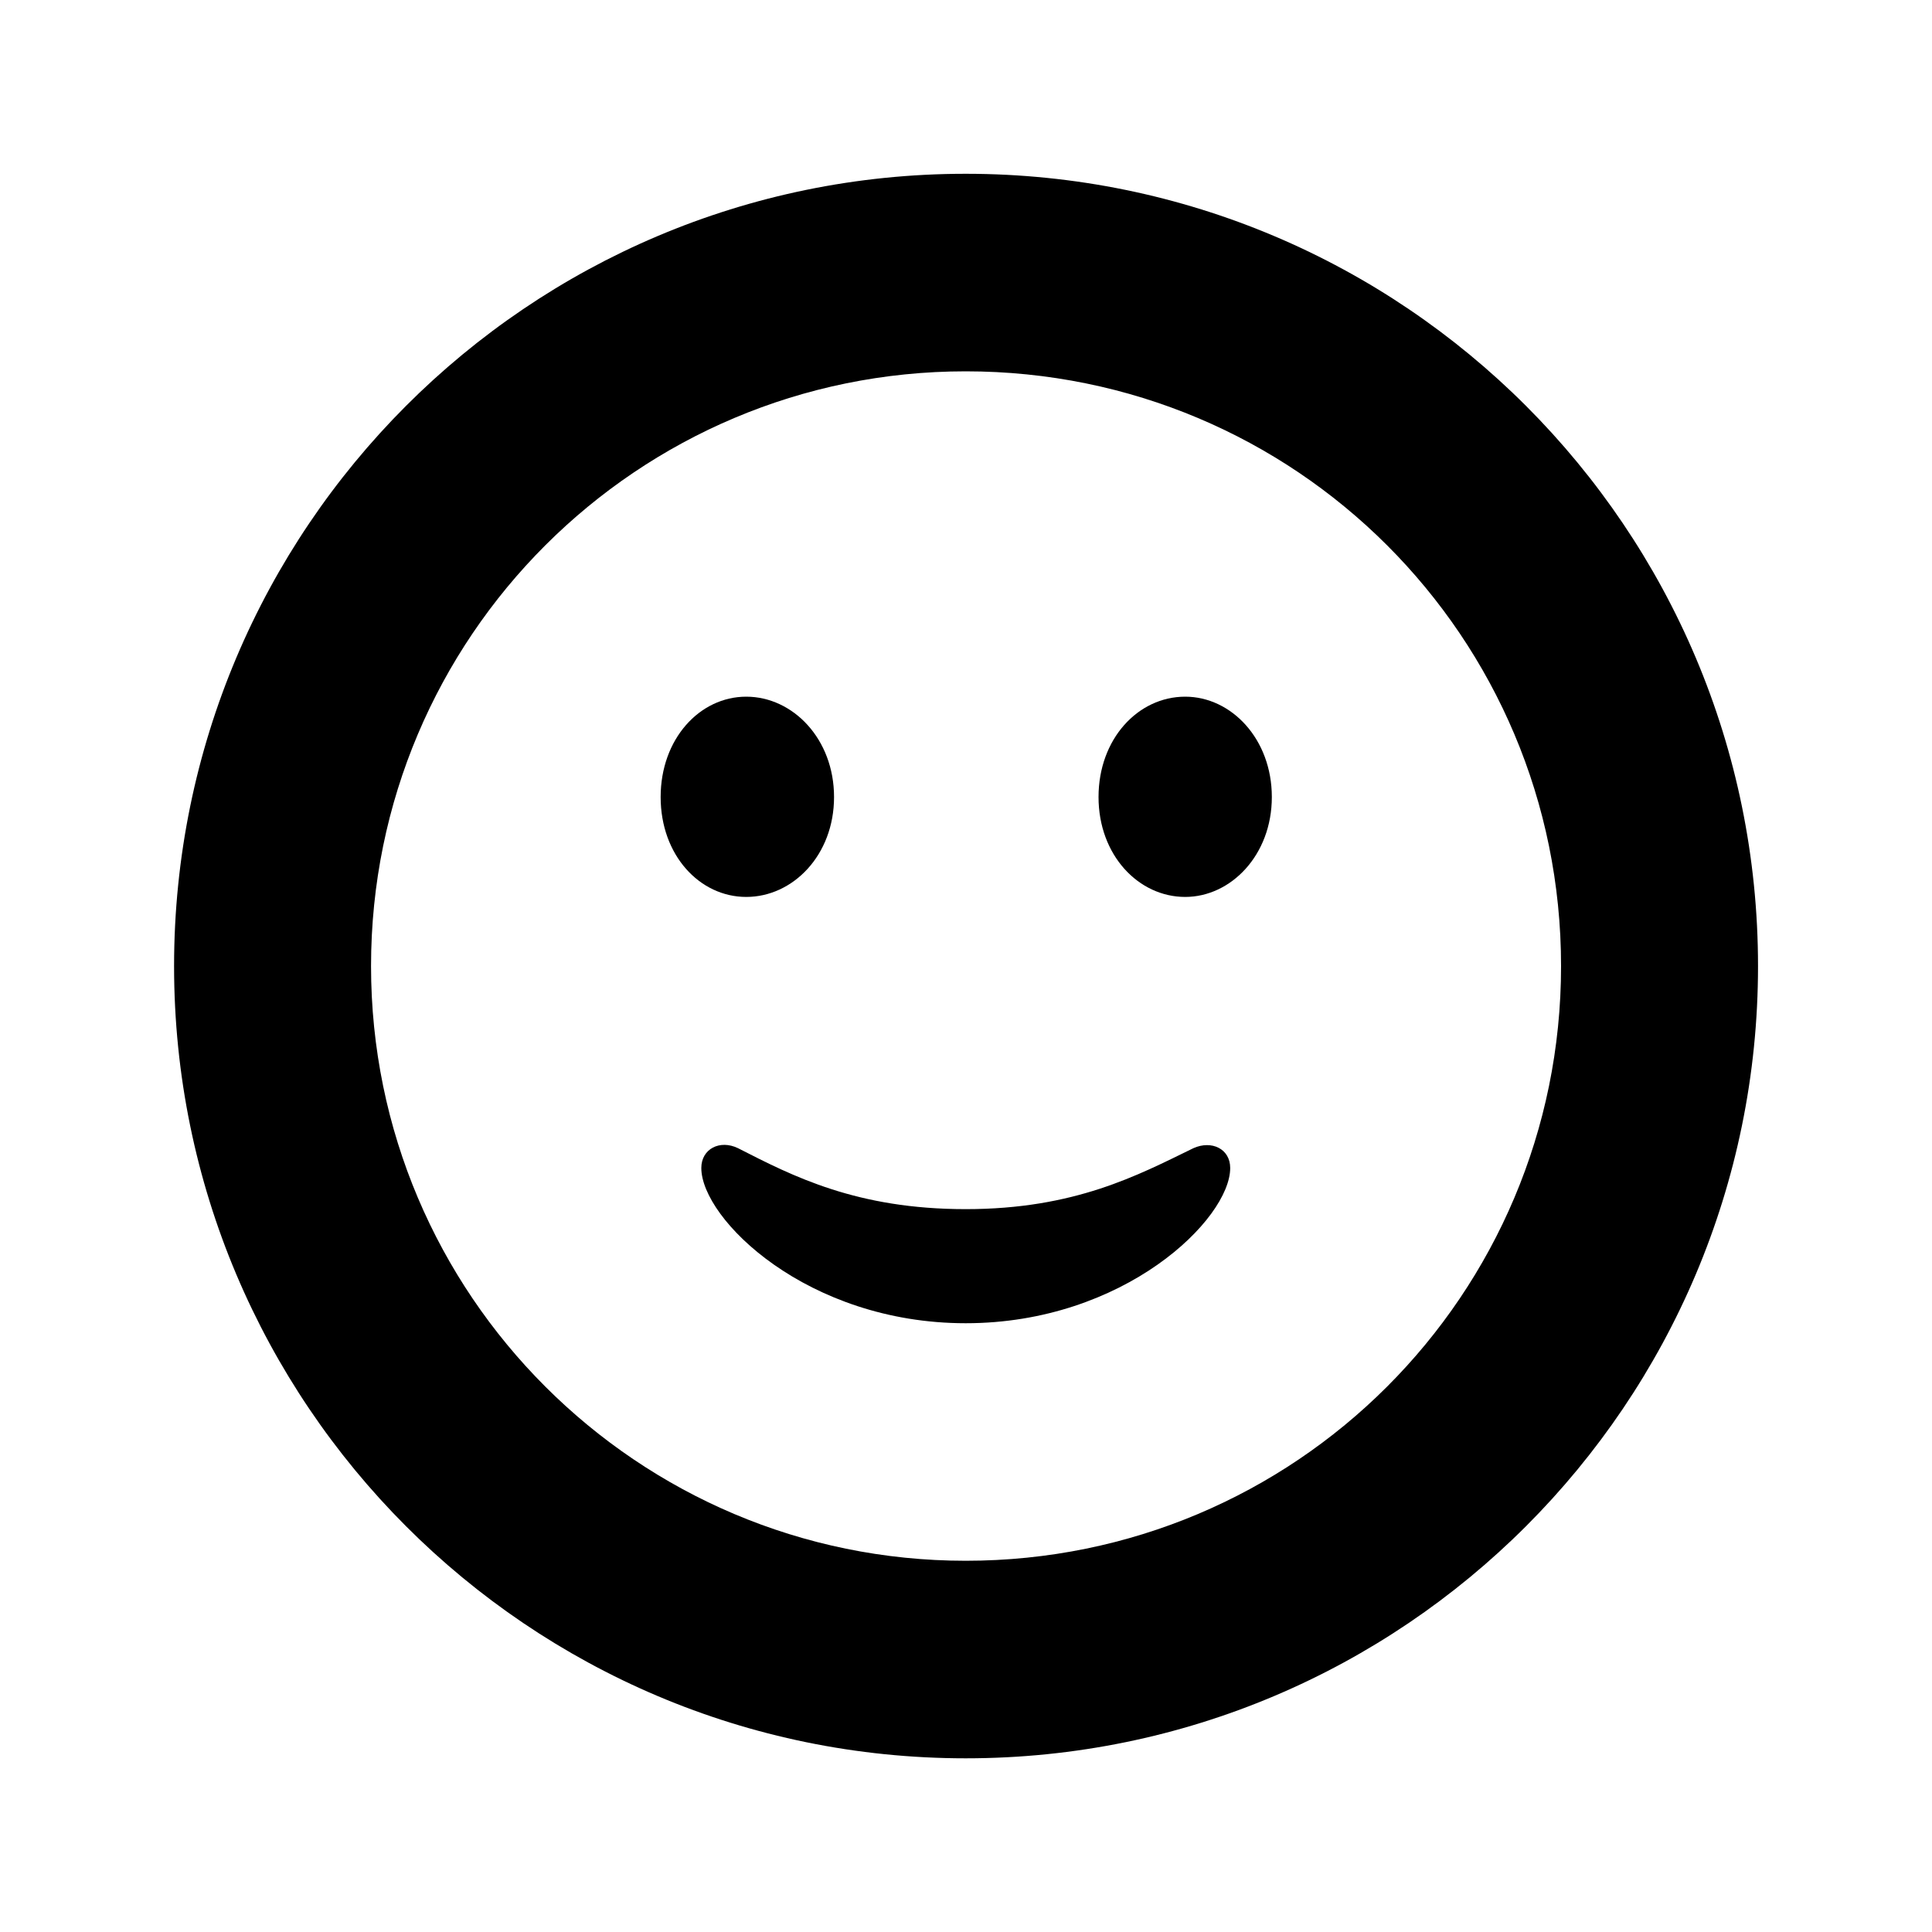 <svg width="20" height="20" viewBox="0 0 20 20" fill="currentColor" xmlns="http://www.w3.org/2000/svg">
<path d="M9.997 18.202C14.53 18.202 18.199 14.527 18.199 10.001C18.199 5.474 14.53 1.799 9.997 1.799C5.471 1.799 1.802 5.474 1.802 10.001C1.802 14.527 5.471 18.202 9.997 18.202ZM9.997 16.157C6.601 16.157 3.841 13.403 3.841 10.001C3.841 6.593 6.601 3.844 9.997 3.844C13.411 3.844 16.16 6.593 16.16 10.001C16.16 13.403 13.411 16.157 9.997 16.157ZM7.725 9.285C8.208 9.285 8.634 8.853 8.634 8.251C8.634 7.649 8.208 7.212 7.725 7.212C7.243 7.212 6.839 7.649 6.839 8.251C6.839 8.853 7.243 9.285 7.725 9.285ZM12.269 9.285C12.741 9.285 13.166 8.853 13.166 8.251C13.166 7.649 12.746 7.212 12.269 7.212C11.781 7.212 11.372 7.649 11.372 8.251C11.372 8.853 11.786 9.285 12.269 9.285ZM9.997 13.698C11.639 13.698 12.735 12.619 12.735 12.091C12.735 11.892 12.542 11.801 12.354 11.886C11.781 12.165 11.127 12.517 9.997 12.517C8.867 12.517 8.208 12.176 7.64 11.886C7.453 11.795 7.26 11.892 7.26 12.091C7.26 12.619 8.356 13.698 9.997 13.698Z" fill="currentColor"/>
</svg>
